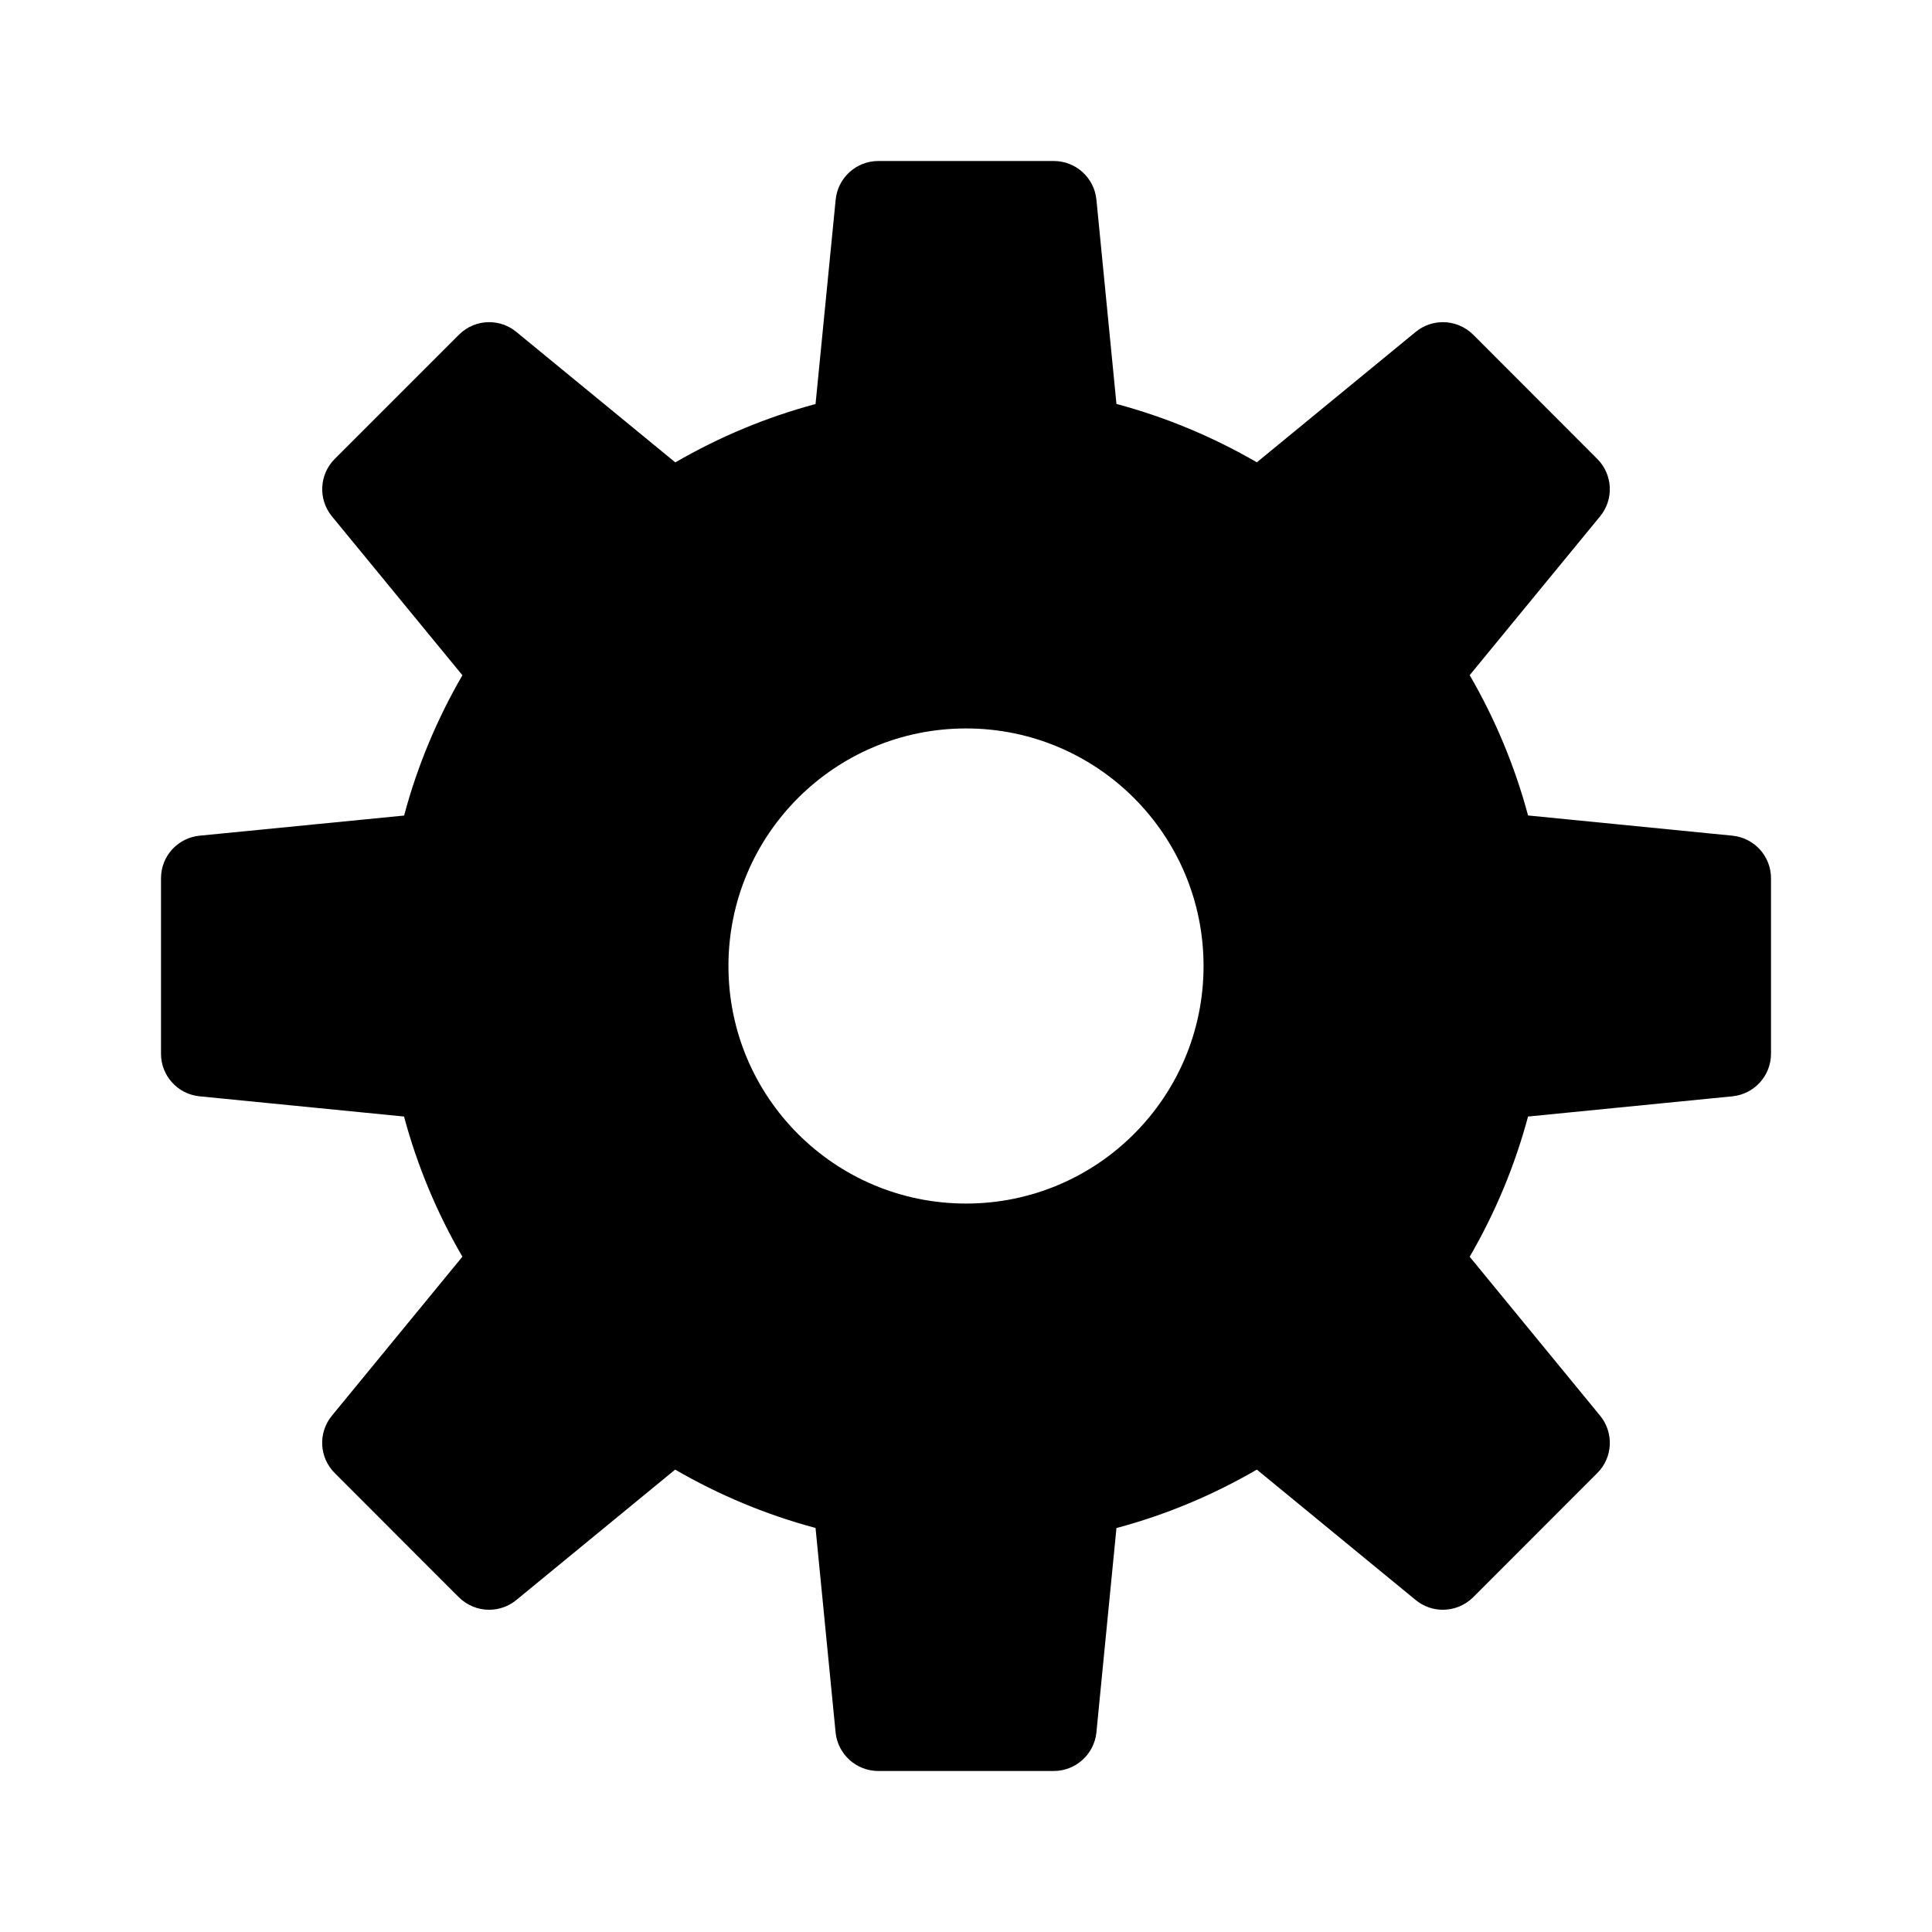 <svg xmlns="http://www.w3.org/2000/svg" xmlns:xlink="http://www.w3.org/1999/xlink" width="24" height="24" viewBox="0 0 24 24">
  <defs>
    <path id="a" d="M21.52,10.381 L18.982,10.13 C18.819,9.522 18.576,8.937 18.257,8.387 L19.877,6.414 C20.051,6.202 20.035,5.893 19.841,5.7 L18.301,4.158 C18.197,4.055 18.061,4.002 17.924,4.002 C17.804,4.002 17.685,4.042 17.586,4.123 L15.613,5.743 C15.062,5.424 14.478,5.181 13.869,5.018 L13.62,2.48 C13.593,2.208 13.364,2 13.09,2 L10.911,2 C10.637,2 10.408,2.208 10.381,2.48 L10.131,5.019 C9.523,5.182 8.939,5.425 8.389,5.744 L6.414,4.123 C6.316,4.042 6.196,4.002 6.076,4.002 C5.939,4.002 5.804,4.055 5.7,4.159 L4.159,5.7 C3.965,5.893 3.95,6.203 4.123,6.414 L5.744,8.388 C5.426,8.938 5.182,9.522 5.02,10.131 L2.481,10.381 C2.208,10.407 2,10.636 2,10.91 L2,13.09 C2,13.364 2.208,13.593 2.481,13.619 L5.019,13.87 C5.182,14.478 5.425,15.062 5.744,15.611 L4.124,17.585 C3.949,17.797 3.964,18.106 4.159,18.3 L5.699,19.841 C5.803,19.944 5.939,19.997 6.076,19.997 C6.196,19.997 6.315,19.957 6.414,19.876 L8.387,18.256 C8.938,18.575 9.521,18.818 10.131,18.981 L10.38,21.52 C10.407,21.792 10.637,22 10.911,22 L13.089,22 C13.363,22 13.593,21.792 13.62,21.52 L13.869,18.982 C14.479,18.819 15.062,18.576 15.613,18.256 L17.586,19.876 C17.685,19.957 17.804,19.997 17.924,19.997 C18.061,19.997 18.197,19.944 18.301,19.841 L19.841,18.3 C20.036,18.107 20.051,17.797 19.876,17.585 L18.257,15.612 C18.576,15.062 18.819,14.478 18.982,13.87 L21.519,13.619 C21.792,13.592 22,13.364 22,13.09 L22,10.91 C22,10.636 21.792,10.408 21.52,10.381 L21.52,10.381 Z M12.001,14.951 C10.37,14.951 9.049,13.63 9.049,12 C9.049,10.37 10.37,9.049 12.001,9.049 C13.63,9.049 14.951,10.37 14.951,12 C14.951,13.63 13.63,14.951 12.001,14.951 L12.001,14.951 Z"/>
  </defs>
  <g fill="none" fill-rule="evenodd">
    <use fill="#000000" xlink:href="#a"/>
  </g>
</svg>
